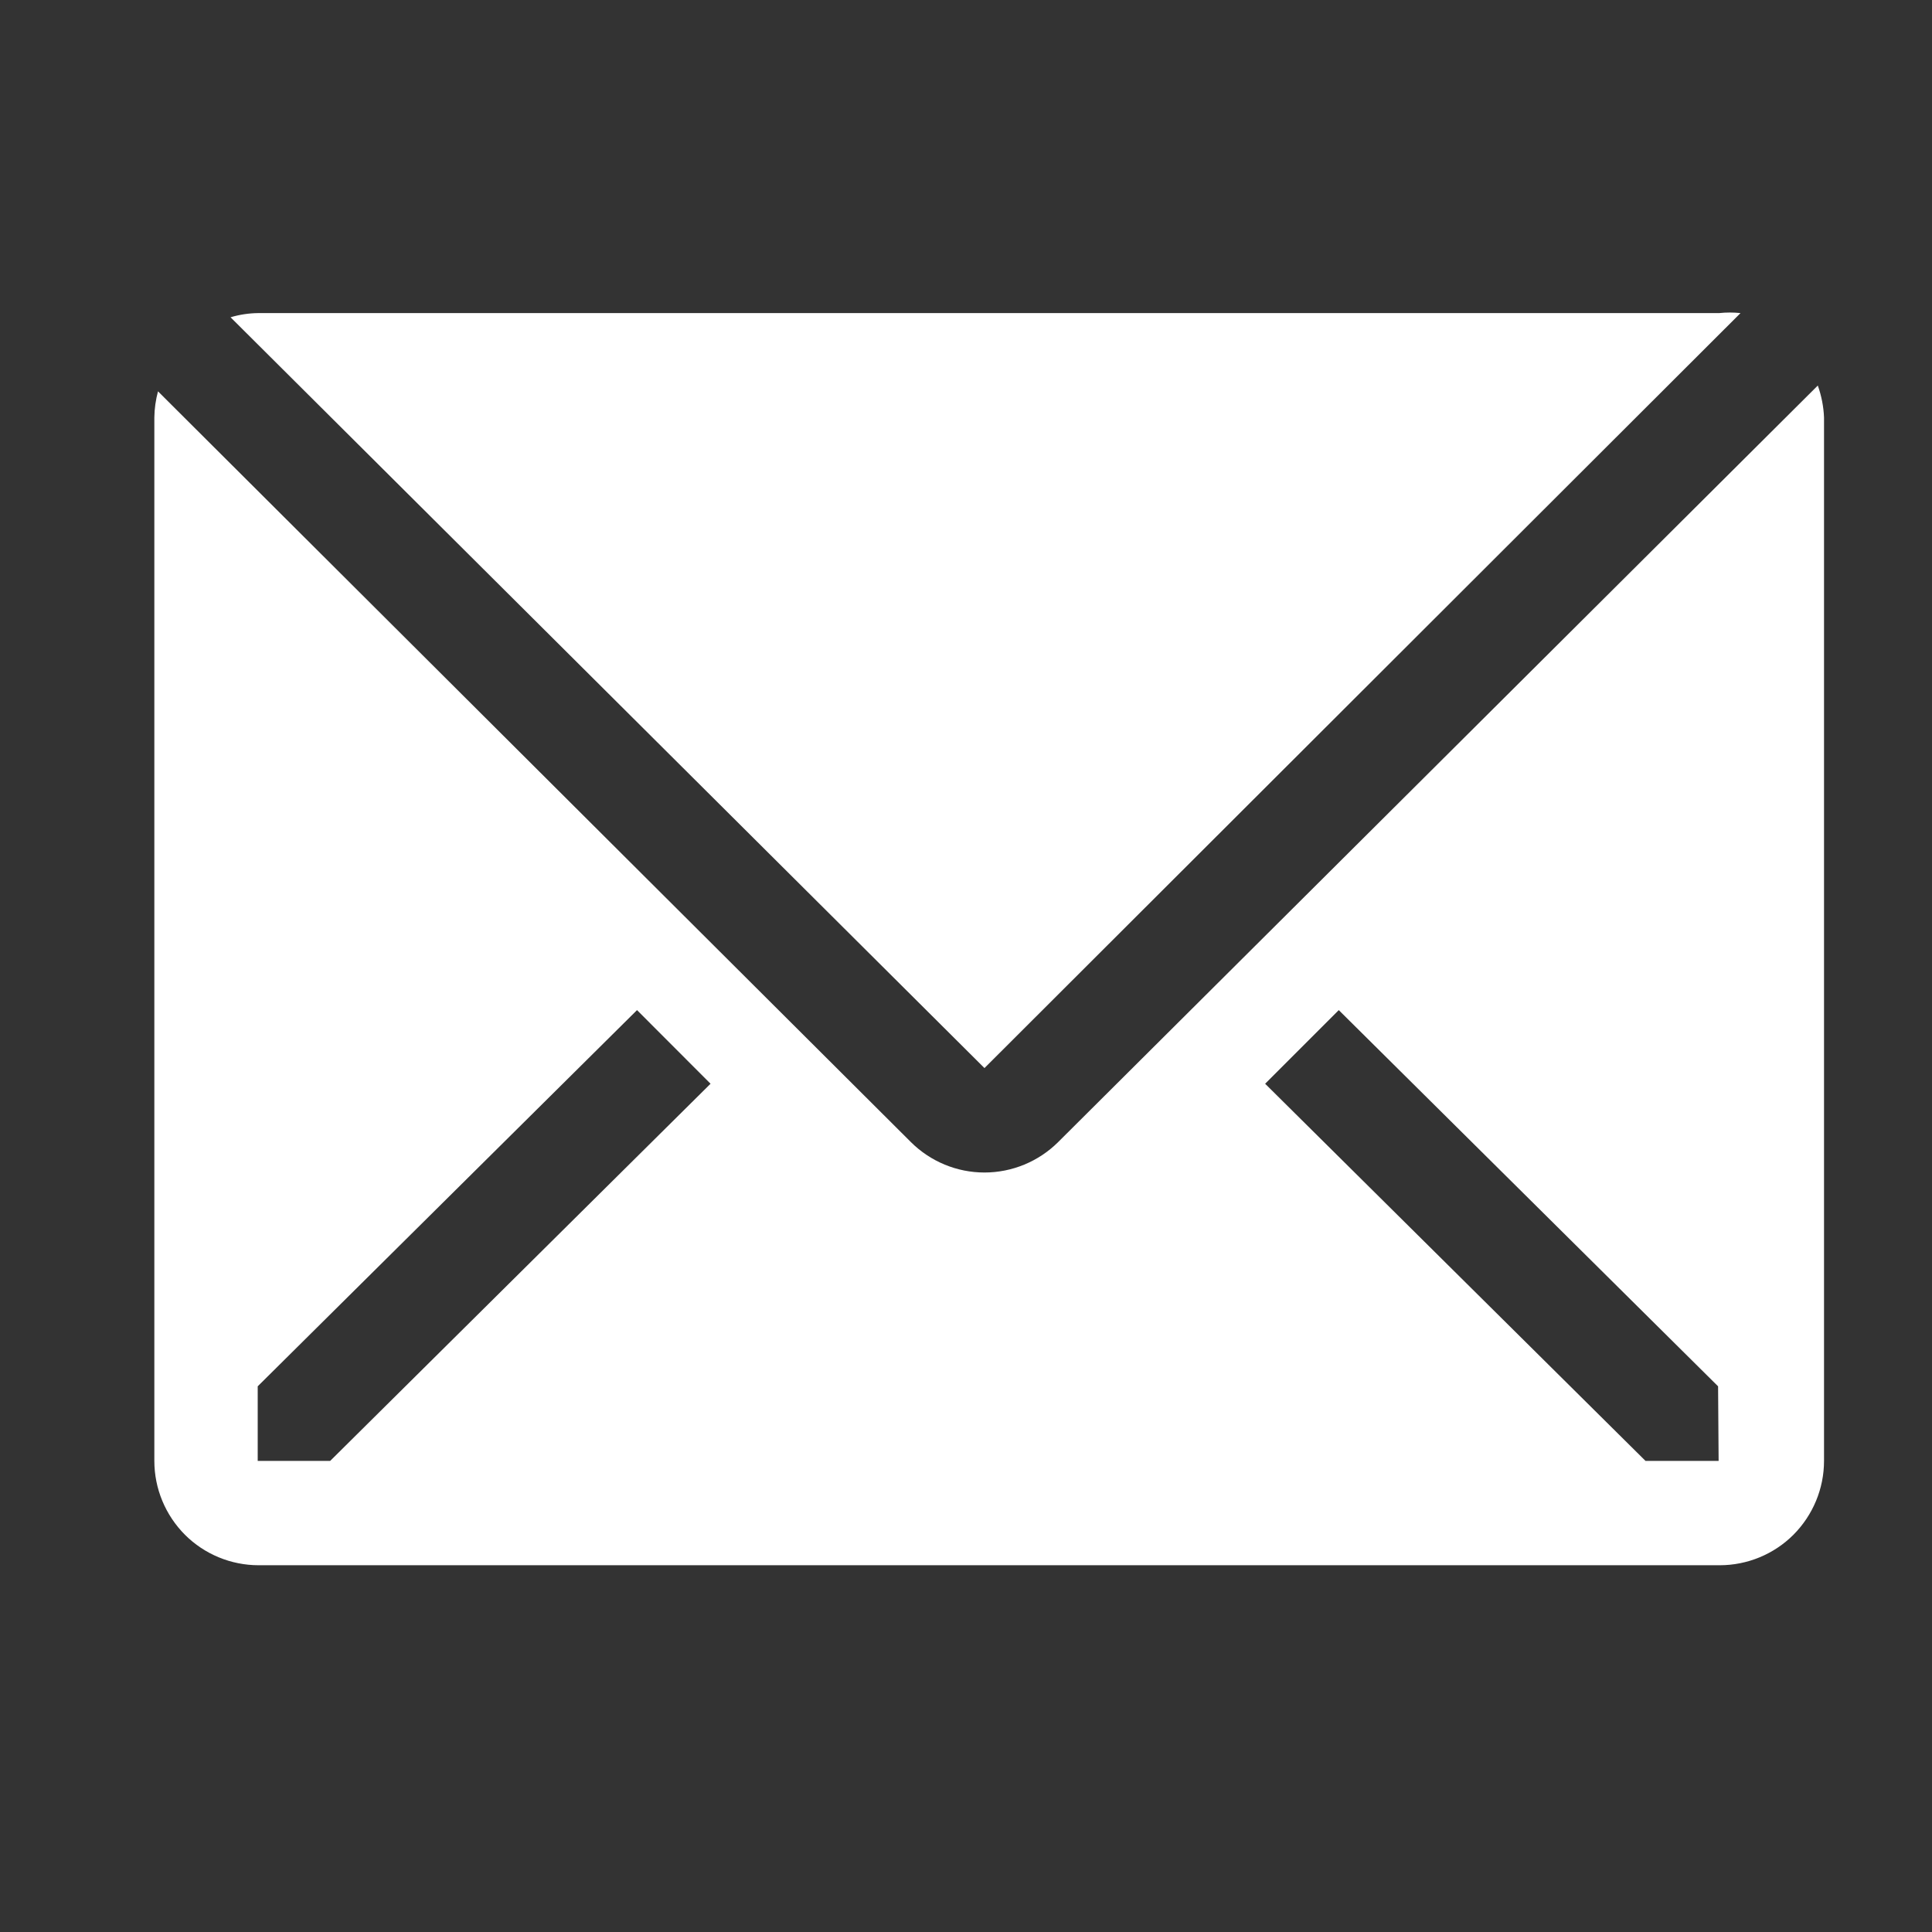 <svg width="18" height="18" viewBox="0 0 18 18" fill="none" xmlns="http://www.w3.org/2000/svg">
<rect x="0" y="0" width="18" height="18" fill="#333333" stroke="none"/>
<g clip-path="url(#clip0_62_18)">
<path d="M16.216 2.917C16.15 2.91 16.083 2.91 16.017 2.917H2.406C2.318 2.918 2.232 2.931 2.148 2.956L9.172 9.951L16.216 2.917Z" fill="white"/>
<path d="M16.936 3.592L9.858 10.641C9.676 10.822 9.429 10.924 9.172 10.924C8.915 10.924 8.669 10.822 8.487 10.641L1.472 3.646C1.451 3.725 1.439 3.807 1.438 3.889V13.611C1.438 13.869 1.541 14.116 1.723 14.299C1.905 14.481 2.153 14.583 2.41 14.583H16.022C16.279 14.583 16.527 14.481 16.709 14.299C16.891 14.116 16.994 13.869 16.994 13.611V3.889C16.99 3.788 16.97 3.687 16.936 3.592ZM3.076 13.611H2.401V12.916L5.935 9.411L6.62 10.097L3.076 13.611ZM16.012 13.611H15.331L11.787 10.097L12.473 9.411L16.007 12.916L16.012 13.611Z" fill="white"/>
</g>
<defs>
<clipPath id="clip0_62_18">
<rect x="0.5" width="17.5" height="17.5" rx="5" fill="white"/>
</clipPath>
</defs>
</svg>
